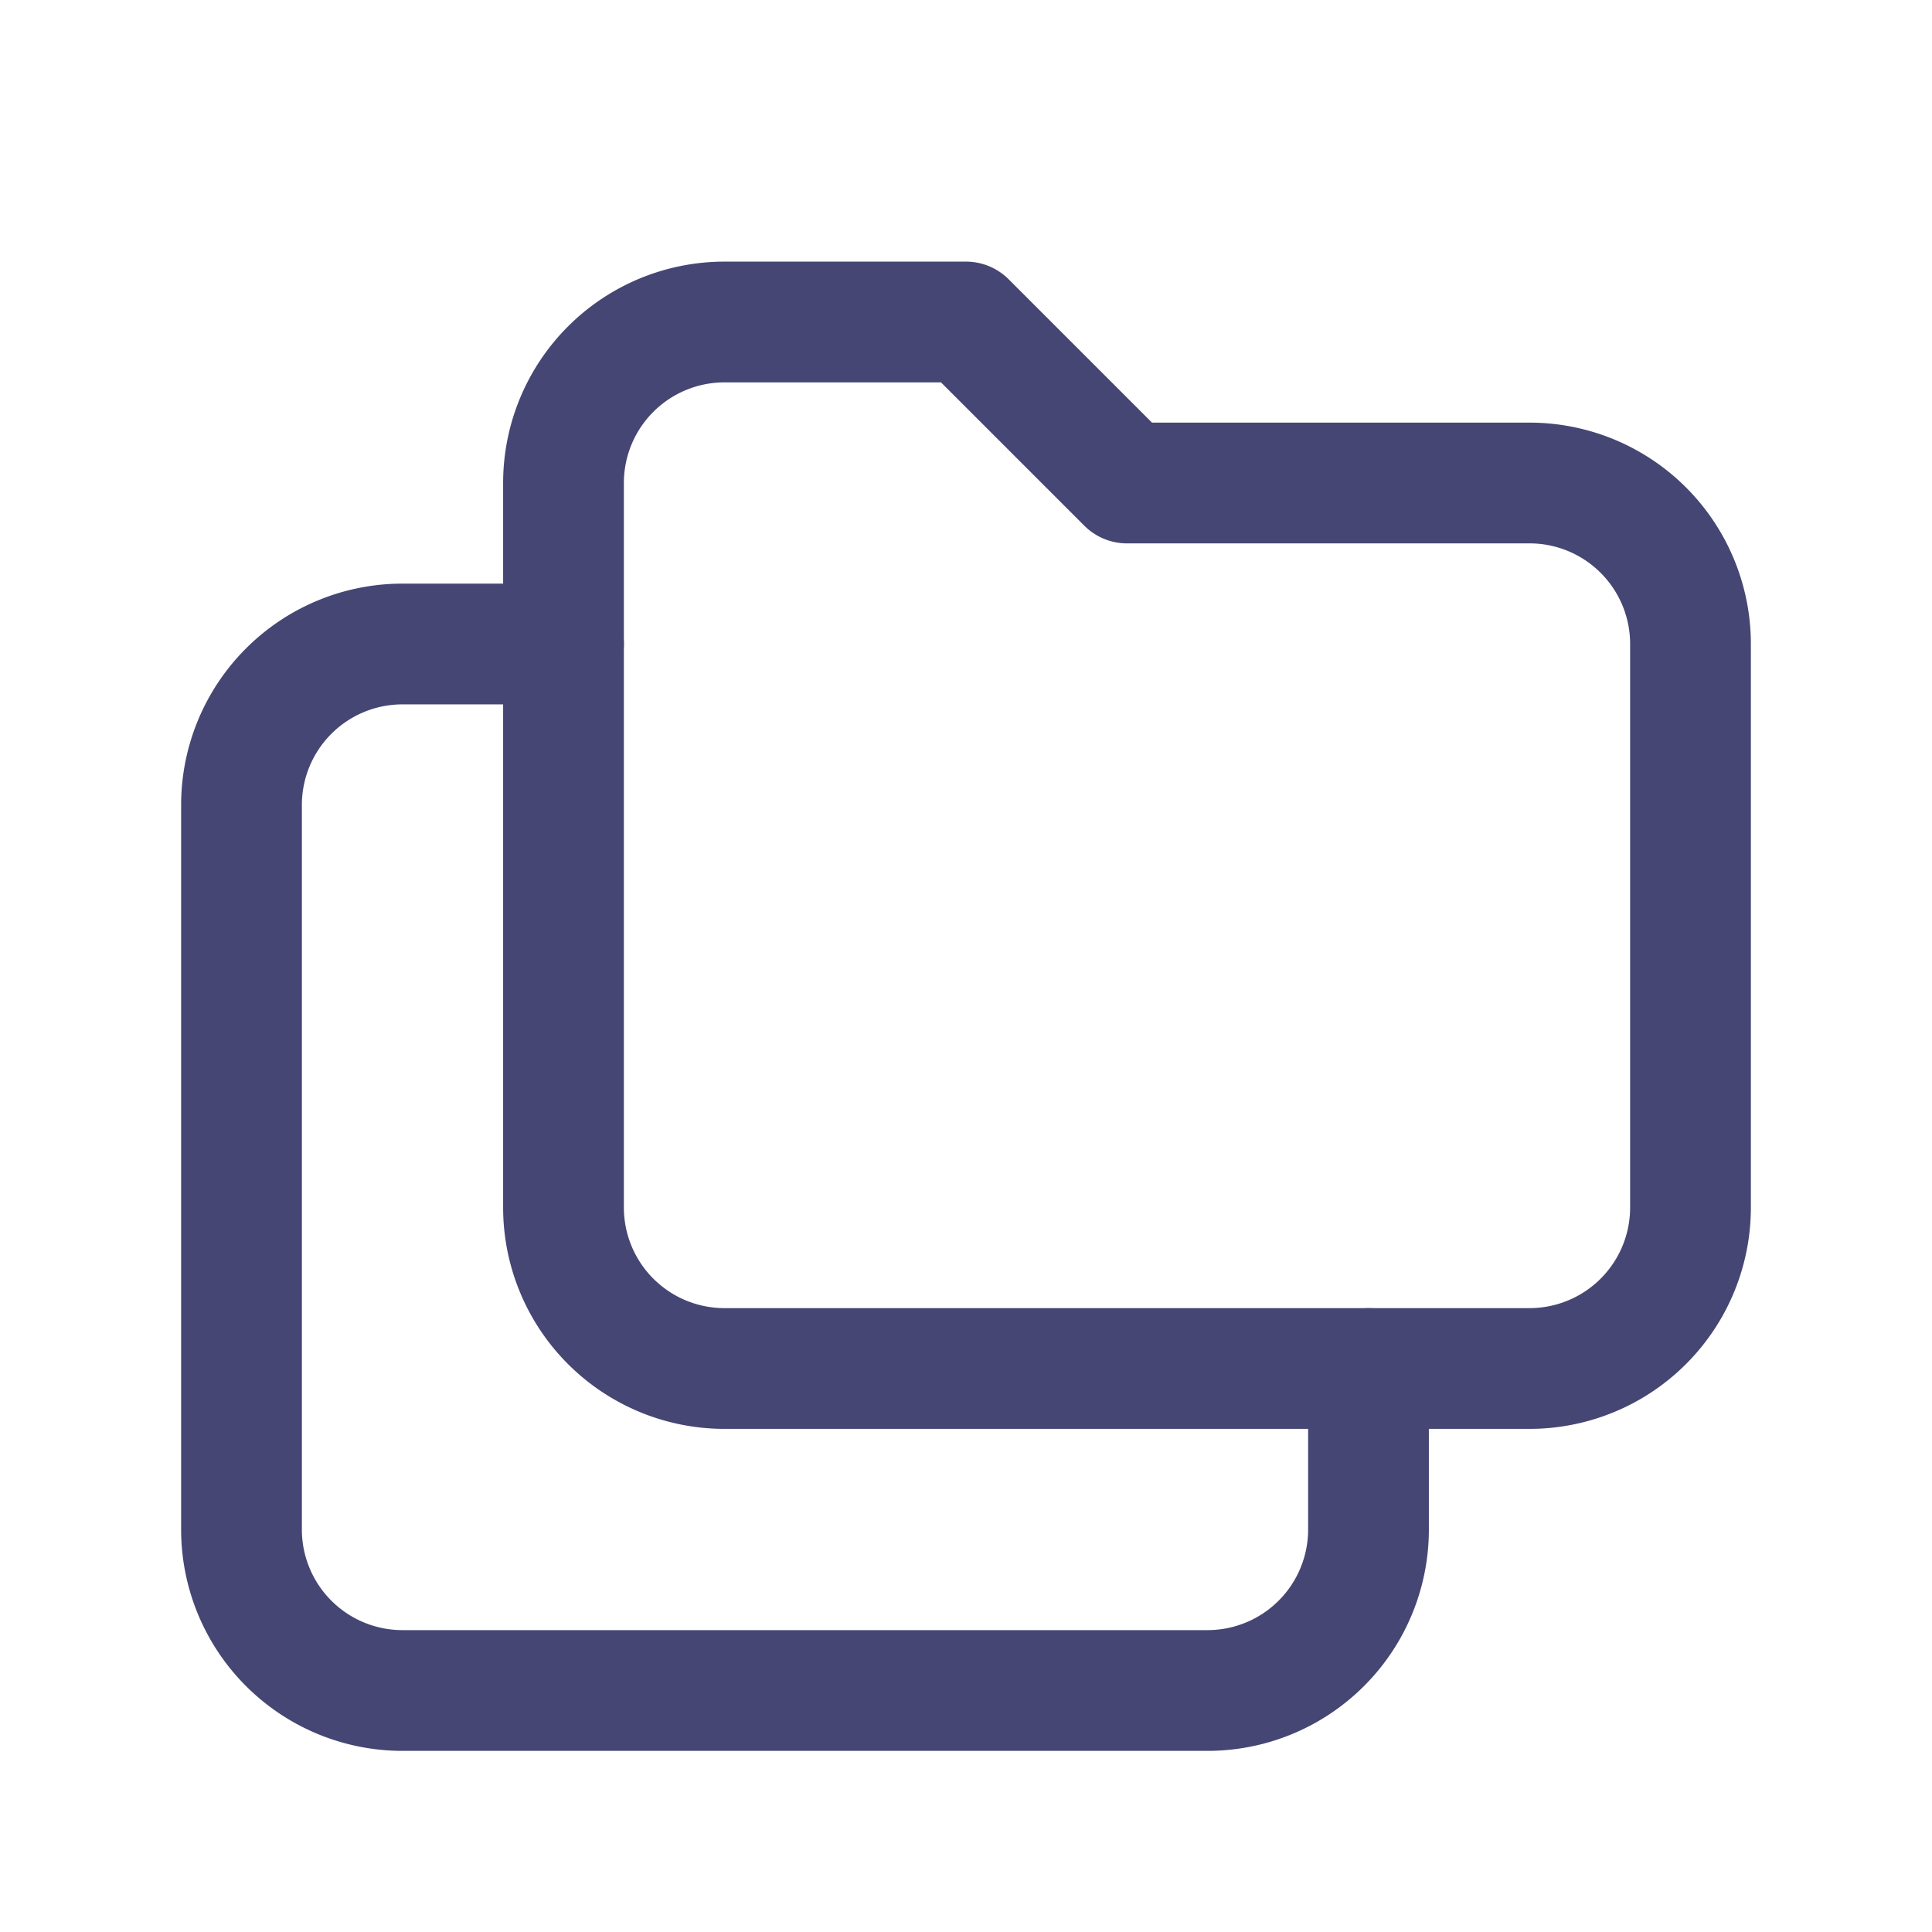 <svg id="Group_386" data-name="Group 386" xmlns="http://www.w3.org/2000/svg" width="24" height="24" viewBox="0 0 24 24">
  <path id="Path_350" data-name="Path 350" d="M0,0H24V24H0Z" fill="none"/>
  <path id="Path_351" data-name="Path 351" d="M9,4h3l2,2h5a2,2,0,0,1,2,2v7a2,2,0,0,1-2,2H9a2,2,0,0,1-2-2V6A2,2,0,0,1,9,4" fill="none" stroke="#464674" stroke-linecap="round" stroke-linejoin="round" stroke-width="1.5"/>
  <path id="Path_352" data-name="Path 352" d="M17,17v2a2,2,0,0,1-2,2H5a2,2,0,0,1-2-2V10A2,2,0,0,1,5,8H7" fill="none" stroke="#464674" stroke-linecap="round" stroke-linejoin="round" stroke-width="1.5"/>
</svg>
